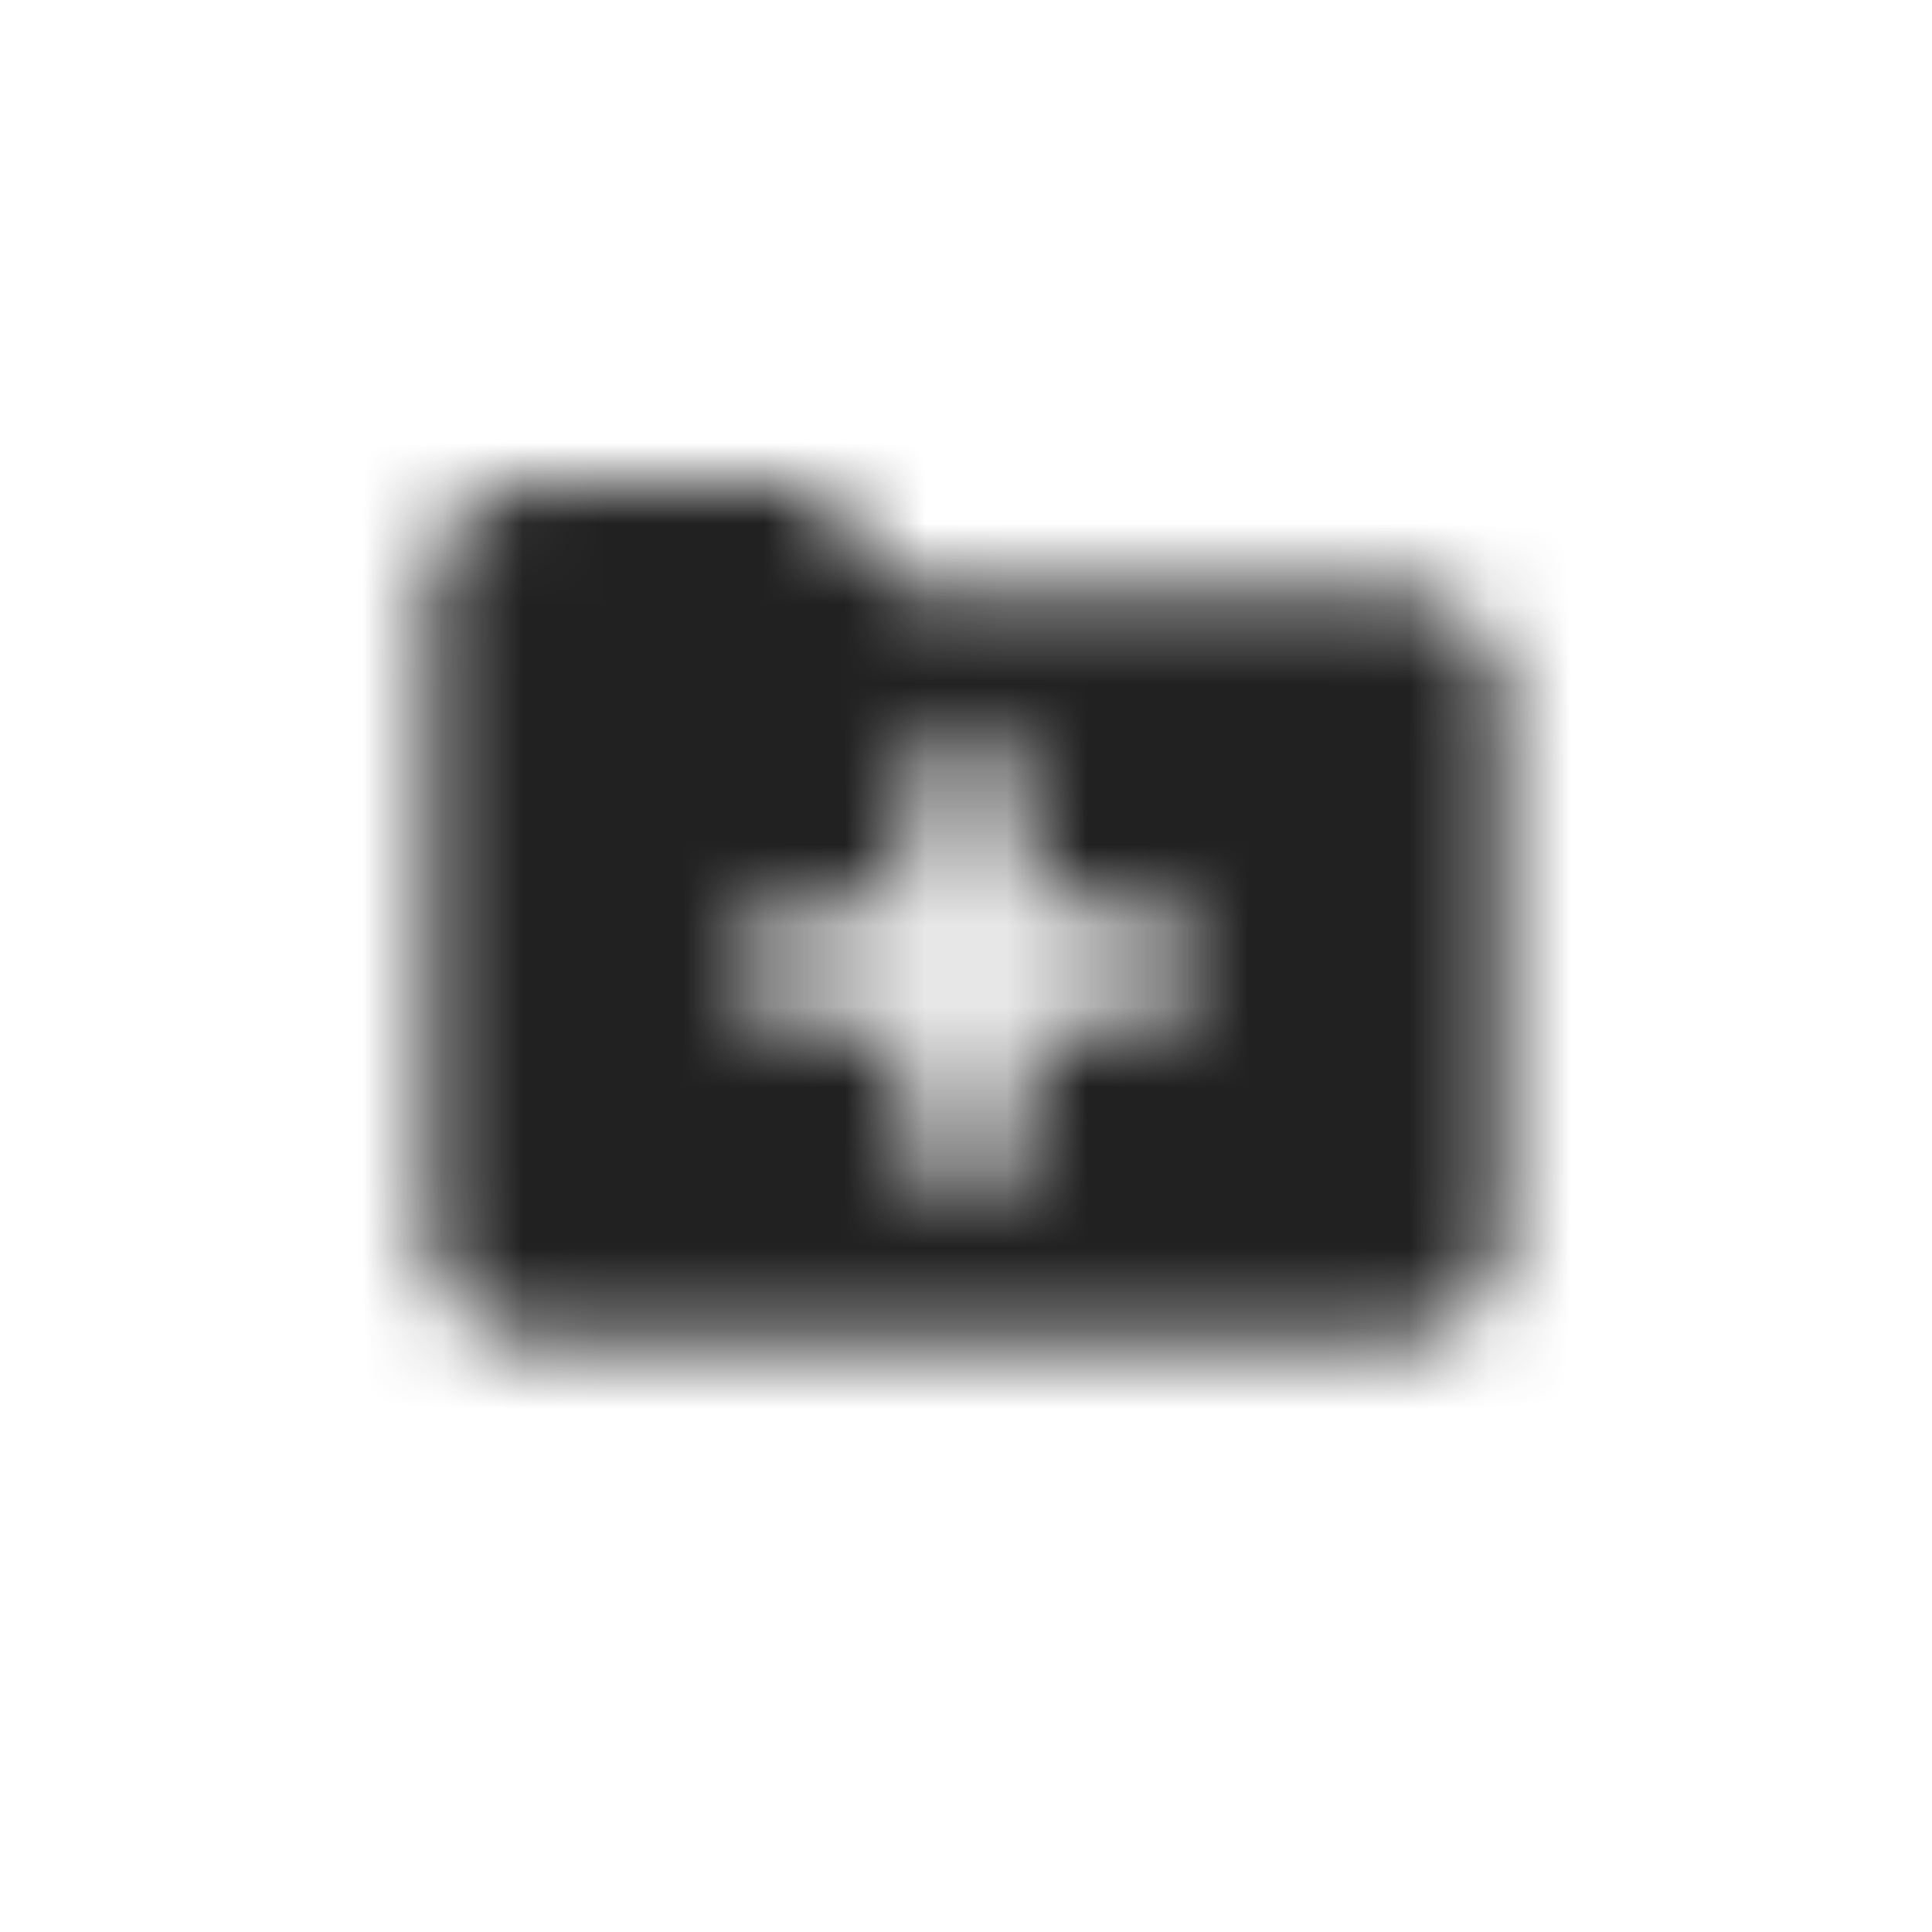 <?xml version="1.0" encoding="UTF-8"?>
<svg width="24px" height="24px" viewBox="0 0 24 24" version="1.1" xmlns="http://www.w3.org/2000/svg" xmlns:xlink="http://www.w3.org/1999/xlink">
    <!-- Generator: Sketch 51.2 (57519) - http://www.bohemiancoding.com/sketch -->
    <title>icon/add-folder</title>
    <desc>Created with Sketch.</desc>
    <defs>
        <path d="M17.333,7.333 L11.333,7.333 L10,6 L6.667,6 C5.93,6 5.333,6.596 5.333,7.333 L5.333,15.333 C5.333,16.07 5.93,16.667 6.667,16.667 L17.333,16.667 C18.07,16.667 18.667,16.07 18.667,15.333 L18.667,8.667 C18.667,7.93 18.07,7.333 17.333,7.333 Z M14.667,12.667 L12.667,12.667 L12.667,14.667 L11.333,14.667 L11.333,12.667 L9.333,12.667 L9.333,11.333 L11.333,11.333 L11.333,9.333 L12.667,9.333 L12.667,11.333 L14.667,11.333 L14.667,12.667 Z" id="path-1"></path>
    </defs>
    <g id="icon/add-folder" stroke="none" stroke-width="1" fill="none" fill-rule="evenodd">
        <mask id="mask-2" fill="white">
            <use xlink:href="#path-1"></use>
        </mask>
        <g id="add-folder" fill-rule="nonzero"></g>
        <g id="colors/default/black" mask="url(#mask-2)" fill="#212121">
            <rect id="Rectangle" x="0" y="0" width="24" height="24"></rect>
        </g>
    </g>
</svg>